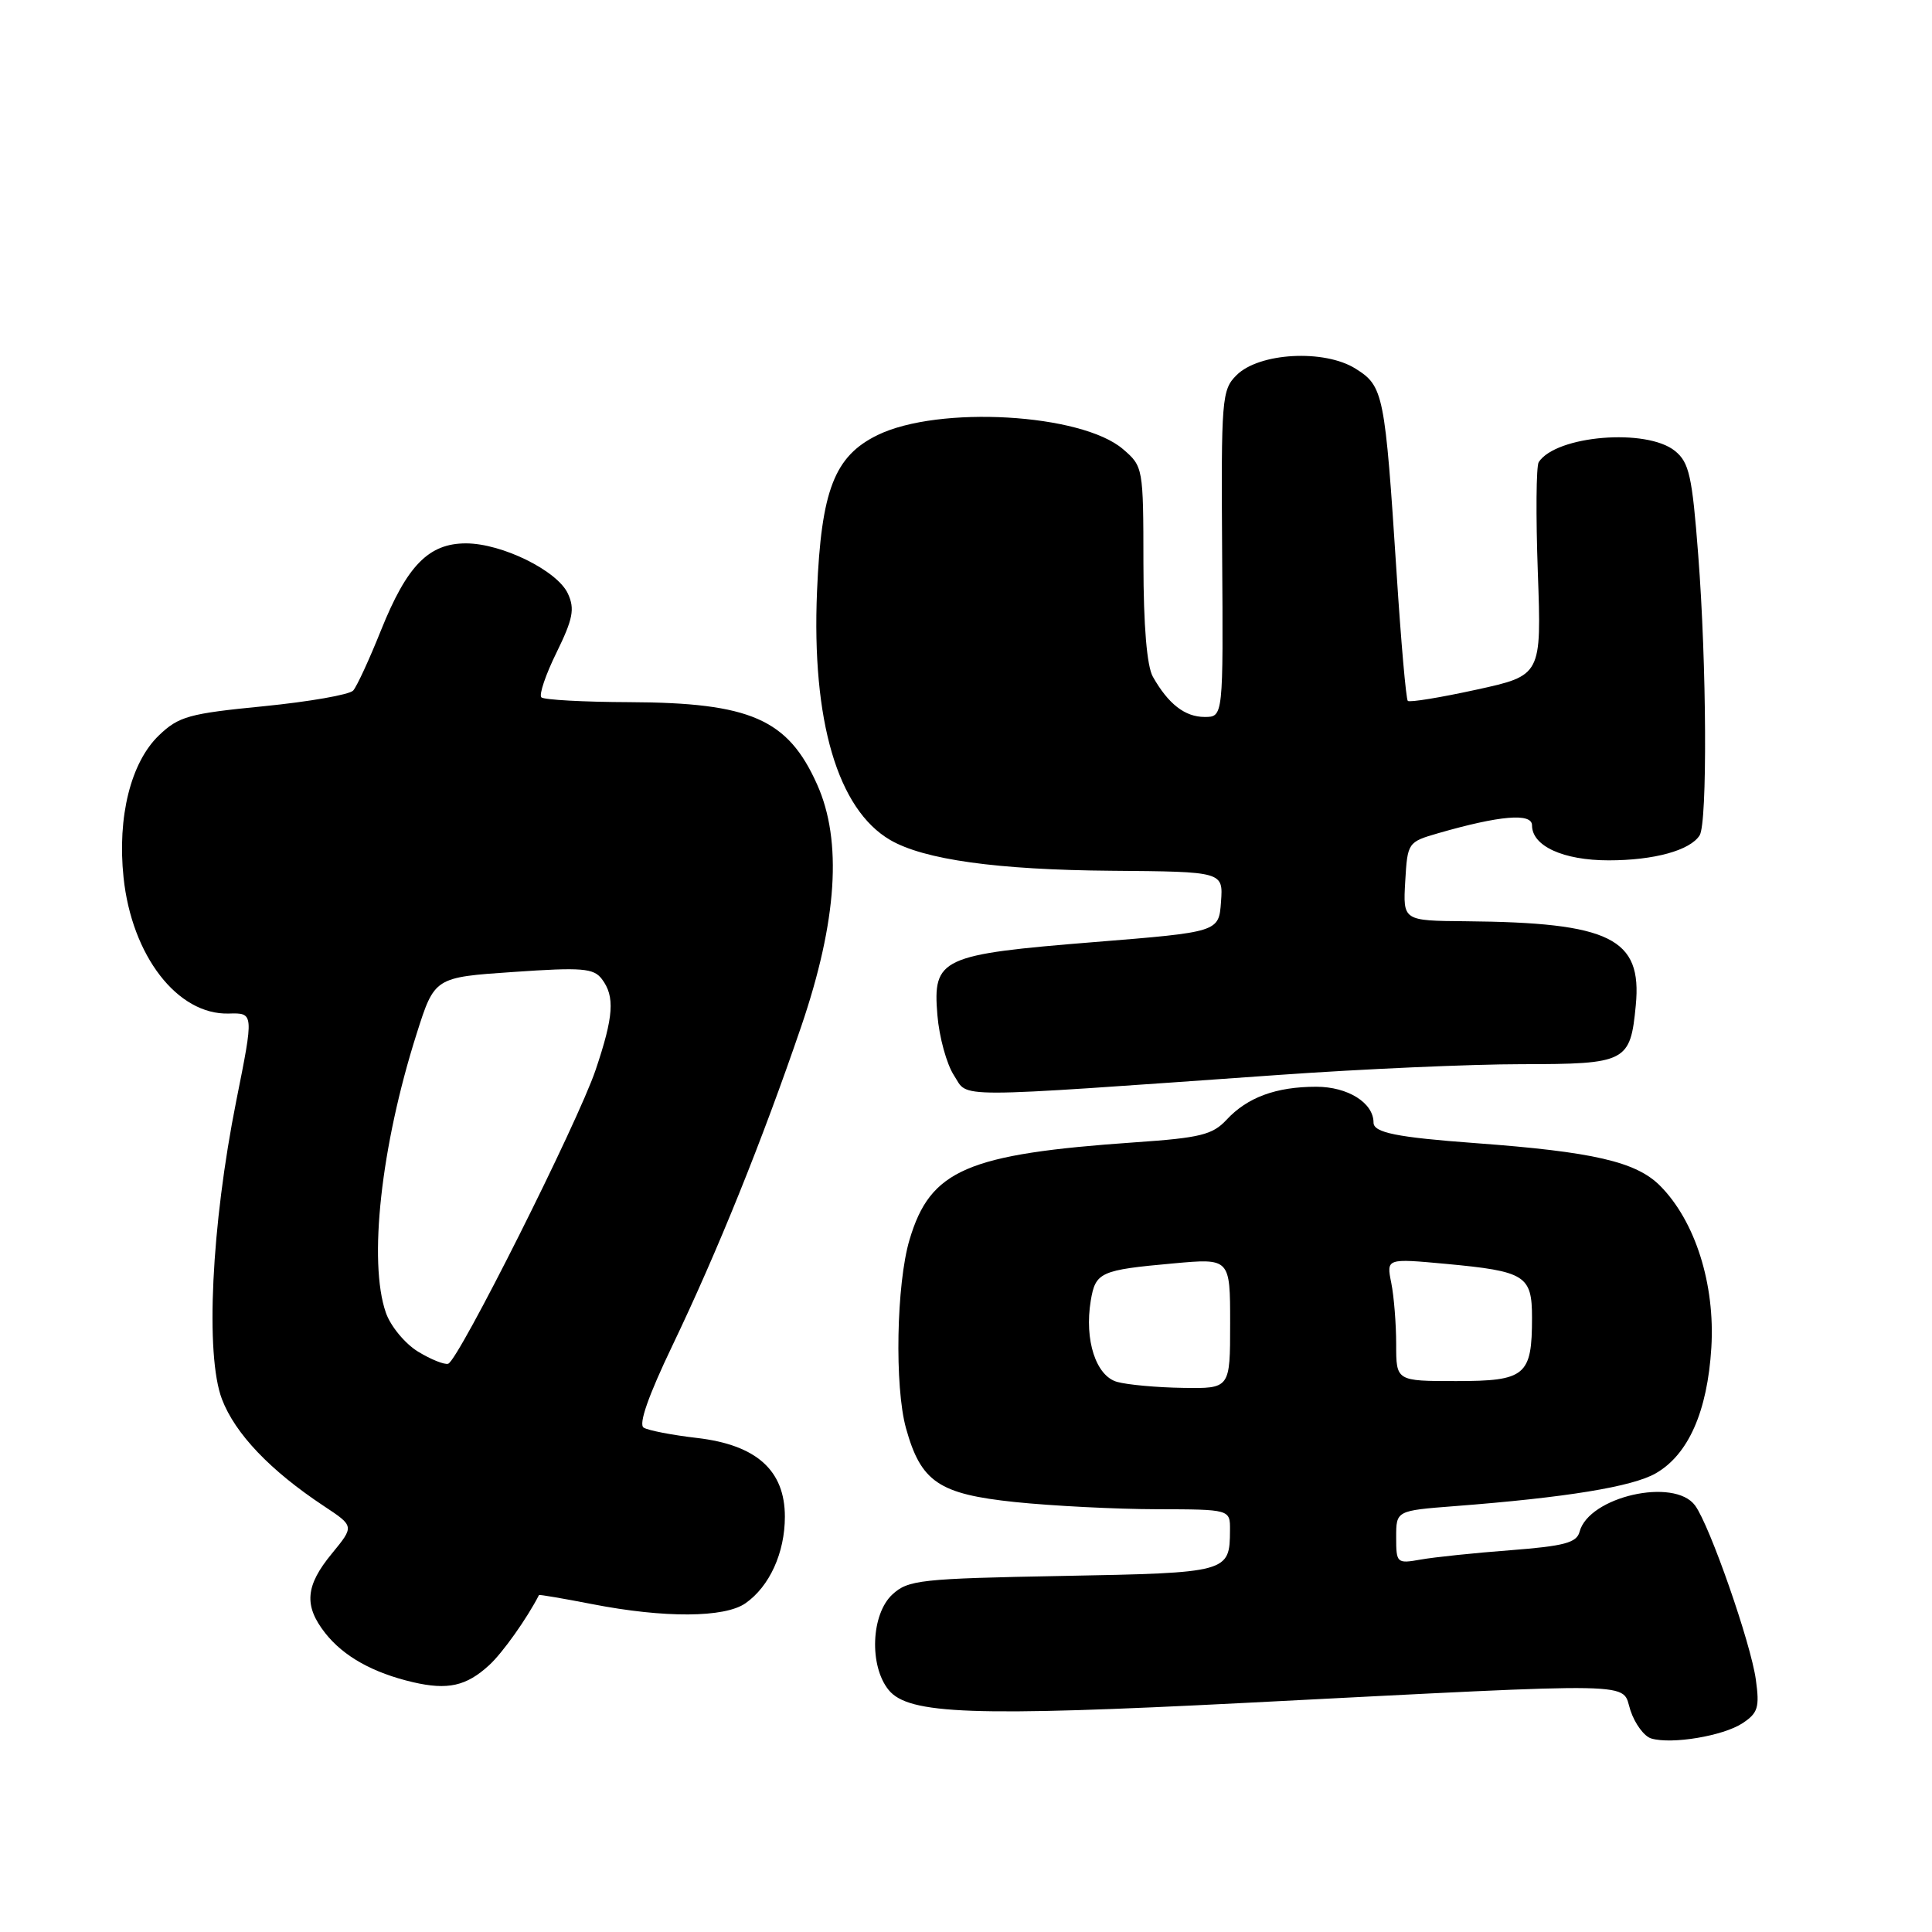 <?xml version="1.0" encoding="UTF-8" standalone="no"?>
<!DOCTYPE svg PUBLIC "-//W3C//DTD SVG 1.1//EN" "http://www.w3.org/Graphics/SVG/1.1/DTD/svg11.dtd" >
<svg xmlns="http://www.w3.org/2000/svg" xmlns:xlink="http://www.w3.org/1999/xlink" version="1.1" viewBox="0 0 256 256">
 <g >
 <path fill="currentColor"
d=" M 230.87 228.35 C 232.94 226.99 233.17 226.25 232.66 222.57 C 232.01 217.77 226.56 202.14 224.61 199.49 C 221.86 195.73 210.52 198.31 209.30 202.97 C 208.92 204.42 207.27 204.86 200.17 205.41 C 195.40 205.77 190.04 206.33 188.25 206.65 C 185.09 207.21 185.00 207.13 185.00 203.70 C 185.00 200.17 185.00 200.17 192.75 199.57 C 207.48 198.44 216.32 197.00 219.40 195.22 C 223.71 192.75 226.24 187.04 226.76 178.59 C 227.28 170.16 224.62 161.78 219.95 157.10 C 216.77 153.93 211.11 152.62 195.50 151.47 C 185.07 150.70 182.00 150.08 182.00 148.75 C 182.00 146.13 178.60 144.00 174.41 144.00 C 169.09 144.00 165.28 145.40 162.52 148.38 C 160.68 150.36 159.04 150.77 150.45 151.36 C 128.11 152.91 123.27 155.00 120.52 164.26 C 118.77 170.12 118.52 183.74 120.05 189.25 C 122.03 196.37 124.39 197.97 134.50 199.03 C 139.45 199.54 147.89 199.97 153.25 199.98 C 163.00 200.00 163.00 200.00 162.98 202.75 C 162.95 208.37 162.80 208.41 140.80 208.82 C 121.94 209.17 120.34 209.35 118.25 211.27 C 115.42 213.88 115.15 220.73 117.75 223.93 C 120.38 227.17 128.94 227.48 165.00 225.64 C 218.49 222.91 214.79 222.84 216.04 226.63 C 216.63 228.42 217.88 230.10 218.81 230.36 C 221.54 231.16 228.31 230.02 230.87 228.35 Z  M 64.81 220.65 C 66.58 219.04 69.84 214.44 71.42 211.35 C 71.47 211.27 74.65 211.81 78.50 212.56 C 88.05 214.42 96.02 214.37 98.78 212.44 C 101.97 210.21 104.00 205.75 104.00 200.97 C 104.00 194.83 100.24 191.46 92.38 190.54 C 89.08 190.16 85.88 189.54 85.29 189.17 C 84.58 188.74 85.91 184.95 89.08 178.33 C 95.09 165.79 101.01 151.11 106.17 136.00 C 110.93 122.03 111.63 111.43 108.27 103.94 C 104.40 95.28 99.45 93.11 83.42 93.04 C 77.32 93.02 72.06 92.73 71.73 92.40 C 71.40 92.06 72.30 89.39 73.75 86.45 C 75.92 82.02 76.18 80.68 75.26 78.68 C 73.88 75.63 66.52 72.00 61.74 72.00 C 56.80 72.00 53.93 74.94 50.49 83.50 C 48.95 87.35 47.29 90.95 46.80 91.50 C 46.31 92.05 40.97 92.98 34.94 93.58 C 25.04 94.55 23.69 94.92 21.06 97.44 C 17.33 101.02 15.53 108.23 16.37 116.26 C 17.46 126.65 23.52 134.50 30.32 134.30 C 33.64 134.21 33.64 134.21 31.31 145.85 C 28.00 162.43 27.18 179.56 29.41 185.40 C 31.16 189.98 35.81 194.86 42.93 199.57 C 46.95 202.23 46.95 202.23 43.98 205.85 C 40.46 210.11 40.24 212.76 43.09 216.39 C 45.53 219.49 49.42 221.66 54.72 222.90 C 59.33 223.97 61.79 223.42 64.81 220.65 Z  M 169.50 142.43 C 180.50 141.65 194.96 141.01 201.63 141.01 C 215.52 141.00 216.03 140.73 216.75 133.21 C 217.61 124.32 213.39 122.24 194.20 122.07 C 185.90 122.00 185.90 122.00 186.20 116.79 C 186.50 111.64 186.55 111.57 190.55 110.41 C 198.74 108.05 203.00 107.69 203.00 109.36 C 203.00 112.11 207.14 114.00 213.16 114.00 C 219.16 114.00 223.94 112.69 225.21 110.69 C 226.25 109.05 226.15 88.02 225.02 73.50 C 224.22 63.05 223.82 61.27 221.94 59.75 C 218.19 56.71 206.20 57.70 203.89 61.23 C 203.55 61.75 203.50 68.32 203.77 75.83 C 204.26 89.50 204.26 89.50 195.61 91.39 C 190.85 92.43 186.77 93.10 186.54 92.87 C 186.31 92.64 185.64 85.04 185.06 75.98 C 183.51 52.12 183.33 51.18 179.62 48.85 C 175.48 46.25 166.83 46.72 163.84 49.72 C 161.89 51.66 161.80 52.83 161.94 73.38 C 162.09 95.00 162.09 95.00 159.62 95.00 C 157.01 95.00 154.80 93.28 152.76 89.67 C 151.97 88.27 151.52 82.94 151.51 74.67 C 151.50 61.98 151.47 61.80 148.81 59.52 C 143.32 54.79 124.37 53.70 116.28 57.65 C 110.57 60.44 108.82 64.95 108.26 78.36 C 107.54 95.50 110.99 107.23 117.95 111.30 C 122.43 113.91 132.11 115.26 147.29 115.38 C 162.08 115.50 162.08 115.50 161.79 119.50 C 161.50 123.50 161.50 123.50 145.00 124.83 C 124.65 126.47 123.58 126.96 124.21 134.51 C 124.45 137.43 125.44 141.02 126.41 142.50 C 128.40 145.54 125.24 145.55 169.50 142.43 Z  M 148.03 183.11 C 145.22 182.33 143.67 177.57 144.53 172.35 C 145.16 168.57 145.79 168.28 155.46 167.41 C 163.00 166.72 163.00 166.72 163.00 175.36 C 163.00 184.00 163.00 184.00 156.75 183.90 C 153.31 183.85 149.39 183.49 148.03 183.11 Z  M 185.00 178.12 C 185.00 175.44 184.71 171.78 184.35 169.99 C 183.70 166.74 183.70 166.74 191.60 167.47 C 202.12 168.45 203.00 169.00 203.00 174.60 C 203.00 182.28 202.14 183.00 192.96 183.00 C 185.00 183.00 185.00 183.00 185.00 178.12 Z  M 55.38 179.09 C 53.67 178.04 51.75 175.73 51.13 173.94 C 48.79 167.22 50.48 151.85 55.20 137.00 C 57.58 129.50 57.58 129.50 68.04 128.79 C 77.14 128.16 78.66 128.29 79.75 129.73 C 81.50 132.04 81.32 134.67 78.92 141.78 C 76.56 148.76 60.76 180.25 59.39 180.70 C 58.90 180.86 57.10 180.14 55.38 179.09 Z "/>
</g>
</svg>
